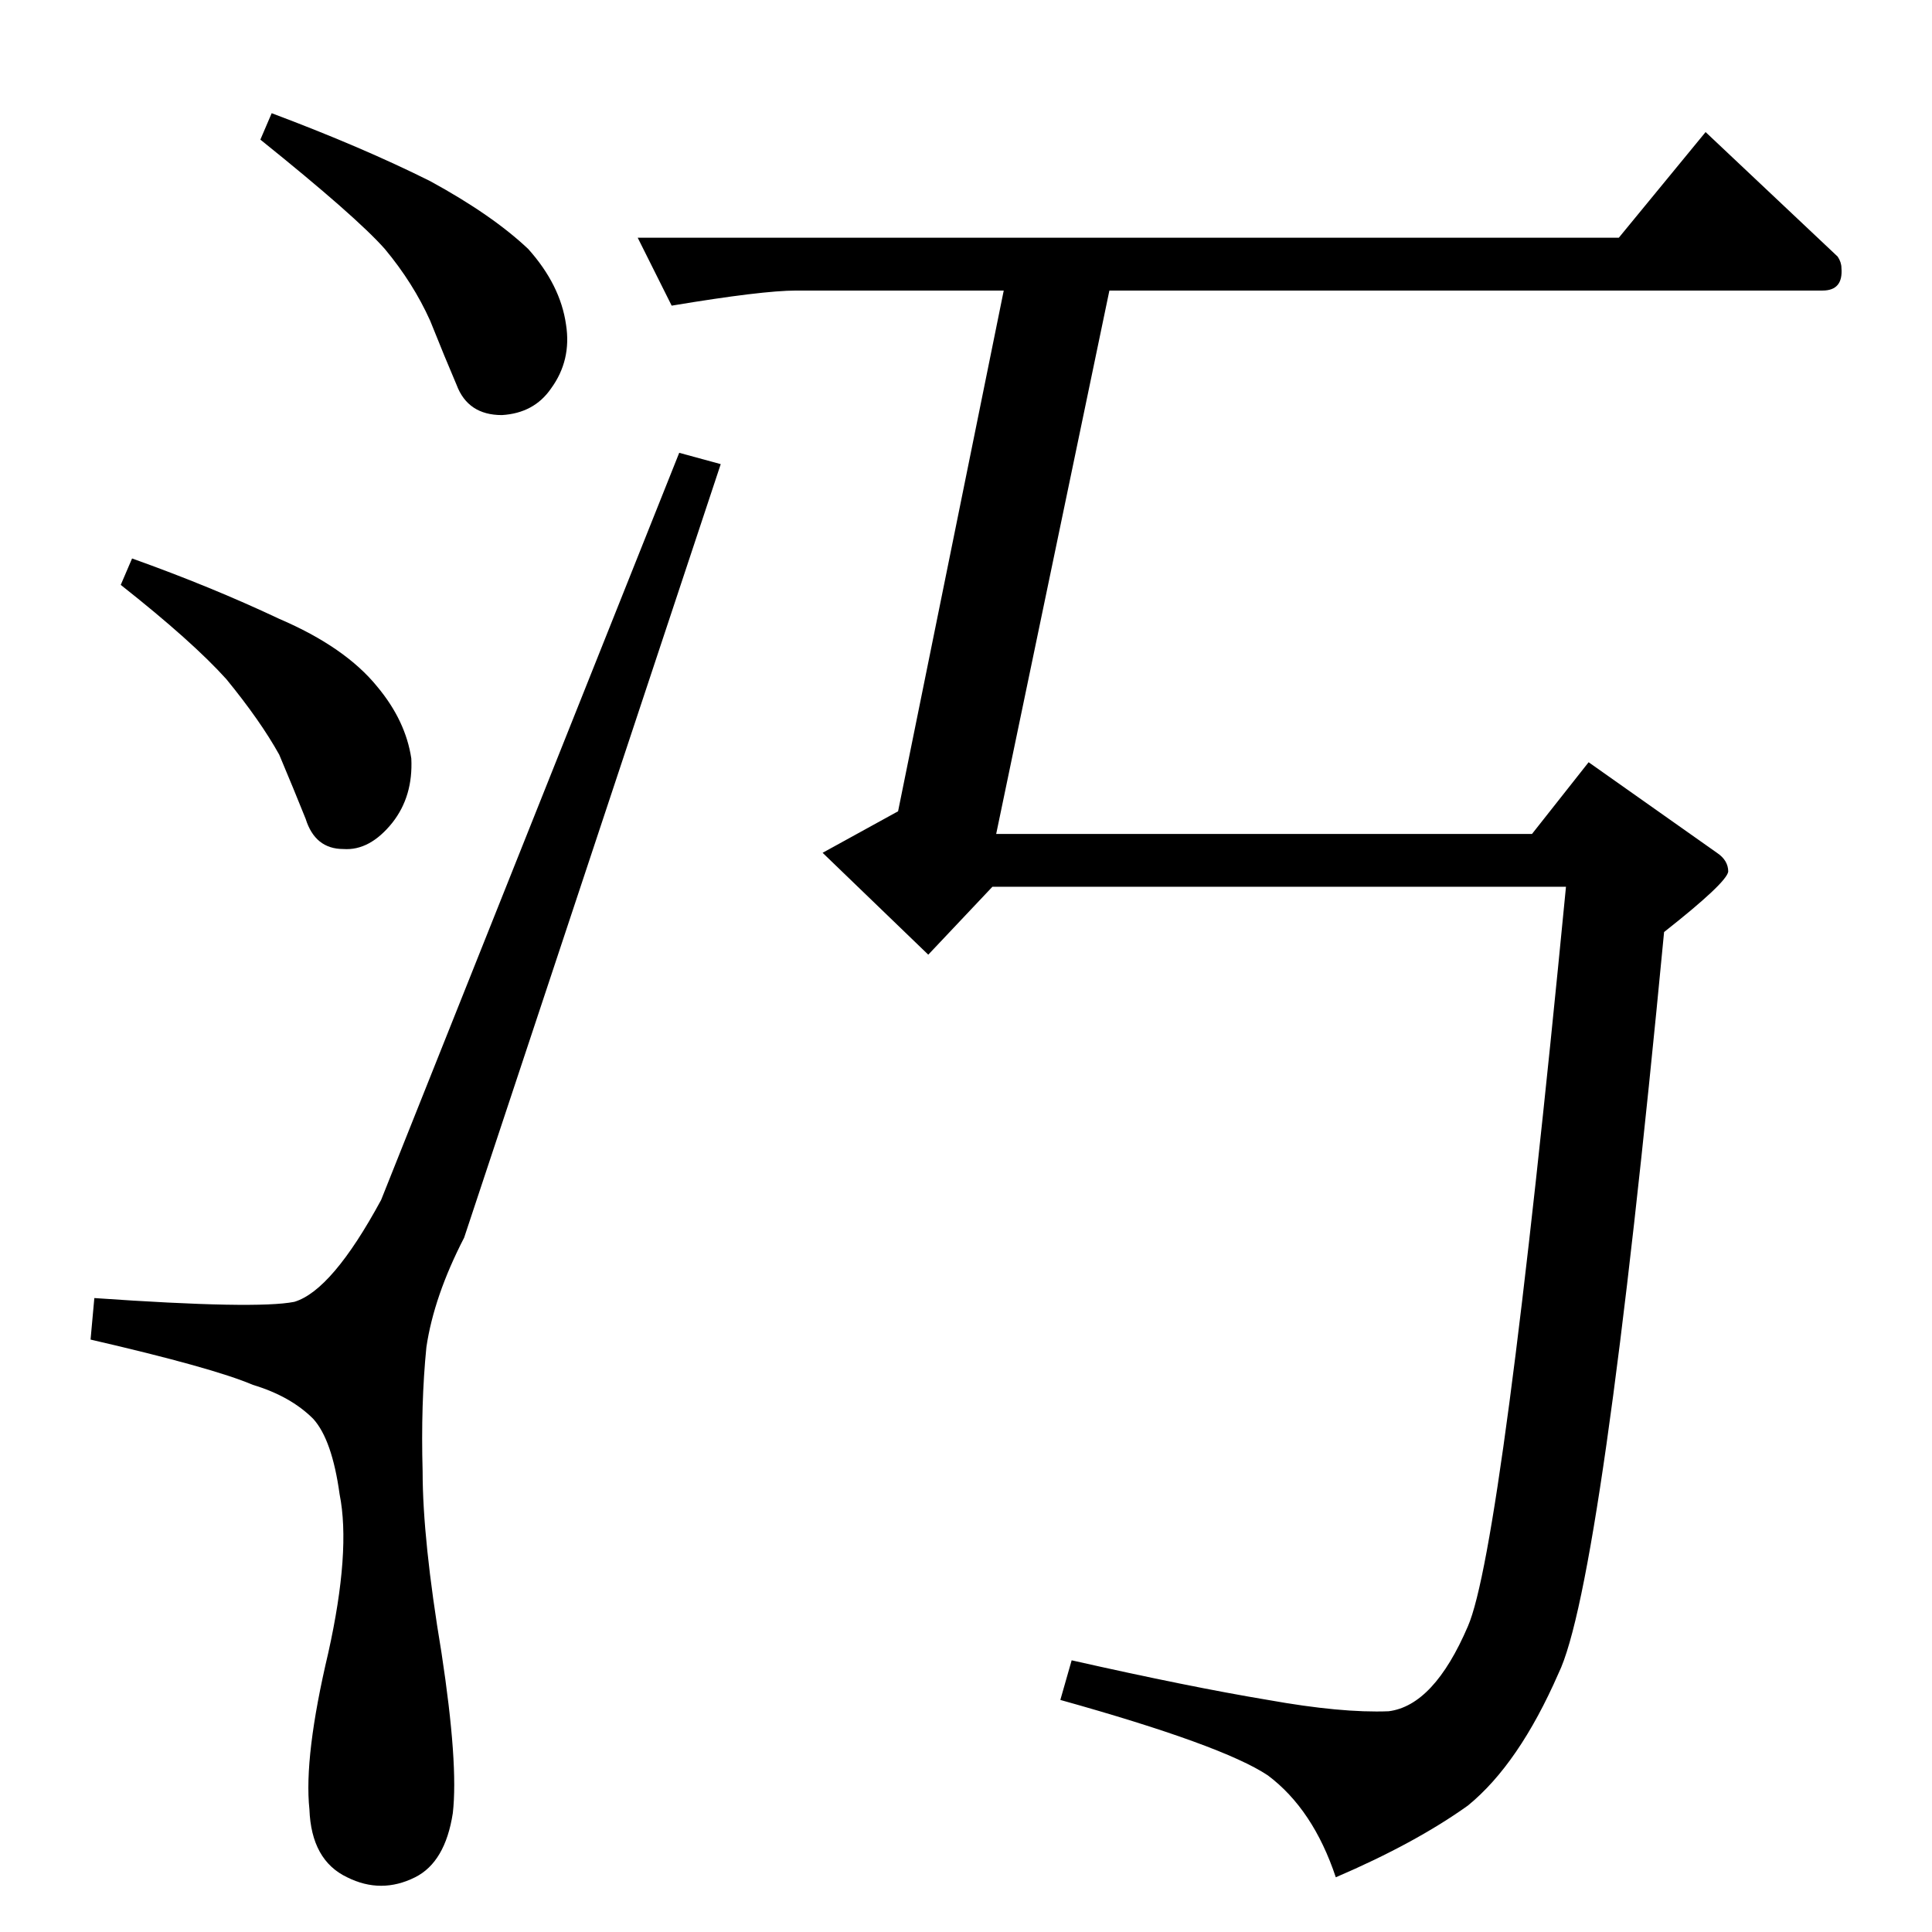 <?xml version="1.0" standalone="no"?>
<!DOCTYPE svg PUBLIC "-//W3C//DTD SVG 1.1//EN" "http://www.w3.org/Graphics/SVG/1.1/DTD/svg11.dtd" >
<svg xmlns="http://www.w3.org/2000/svg" xmlns:xlink="http://www.w3.org/1999/xlink" version="1.1" viewBox="0 -205 1024 1024">
  <g transform="matrix(1 0 0 -1 0 819)">
   <path fill="currentColor"
d="M338 898h520l46 56l70 -66q2 -3 2 -6q1 -12 -10 -12h-378l-60 -288h284l30 38l68 -48q6 -4 6 -10q-1 -6 -34 -32q-33 -346 -56 -393q-21 -48 -48 -70q-28 -20 -70 -38q-12 36 -36 54q-24 16 -110 40l6 21q62 -14 104 -21q39 -7 64 -6q24 3 42 45q18 41 52 392h-304
l-34 -36l-56 54l40 22l56 276h-110q-18 0 -66 -8l-18 36v0v0zM202 388q-26 -48 -46 -54q-20 -4 -106 2l-2 -22q65 -15 86 -24q20 -6 32 -18q10 -11 14 -40q6 -30 -6 -84q-13 -55 -10 -83q1 -27 20 -36q18 -9 36 0q16 8 20 34q3 26 -6 85q-10 60 -10 96q-1 36 2 66
q4 27 20 58l136 410l-22 6l-158 -396v0v0zM138 950l6 14q48 -18 84 -36q33 -18 52 -36q17 -19 20 -40q3 -19 -8 -34q-9 -13 -26 -14q-18 0 -24 16q-6 14 -14 34q-9 20 -24 38q-15 17 -66 58v0v0zM64 714l6 14q42 -15 78 -32q35 -15 52 -36q15 -18 18 -38q1 -20 -10 -34
q-12 -15 -26 -14q-15 0 -20 16q-6 15 -14 34q-10 18 -28 40q-18 20 -56 50v0v0z" />
  </g>

</svg>
